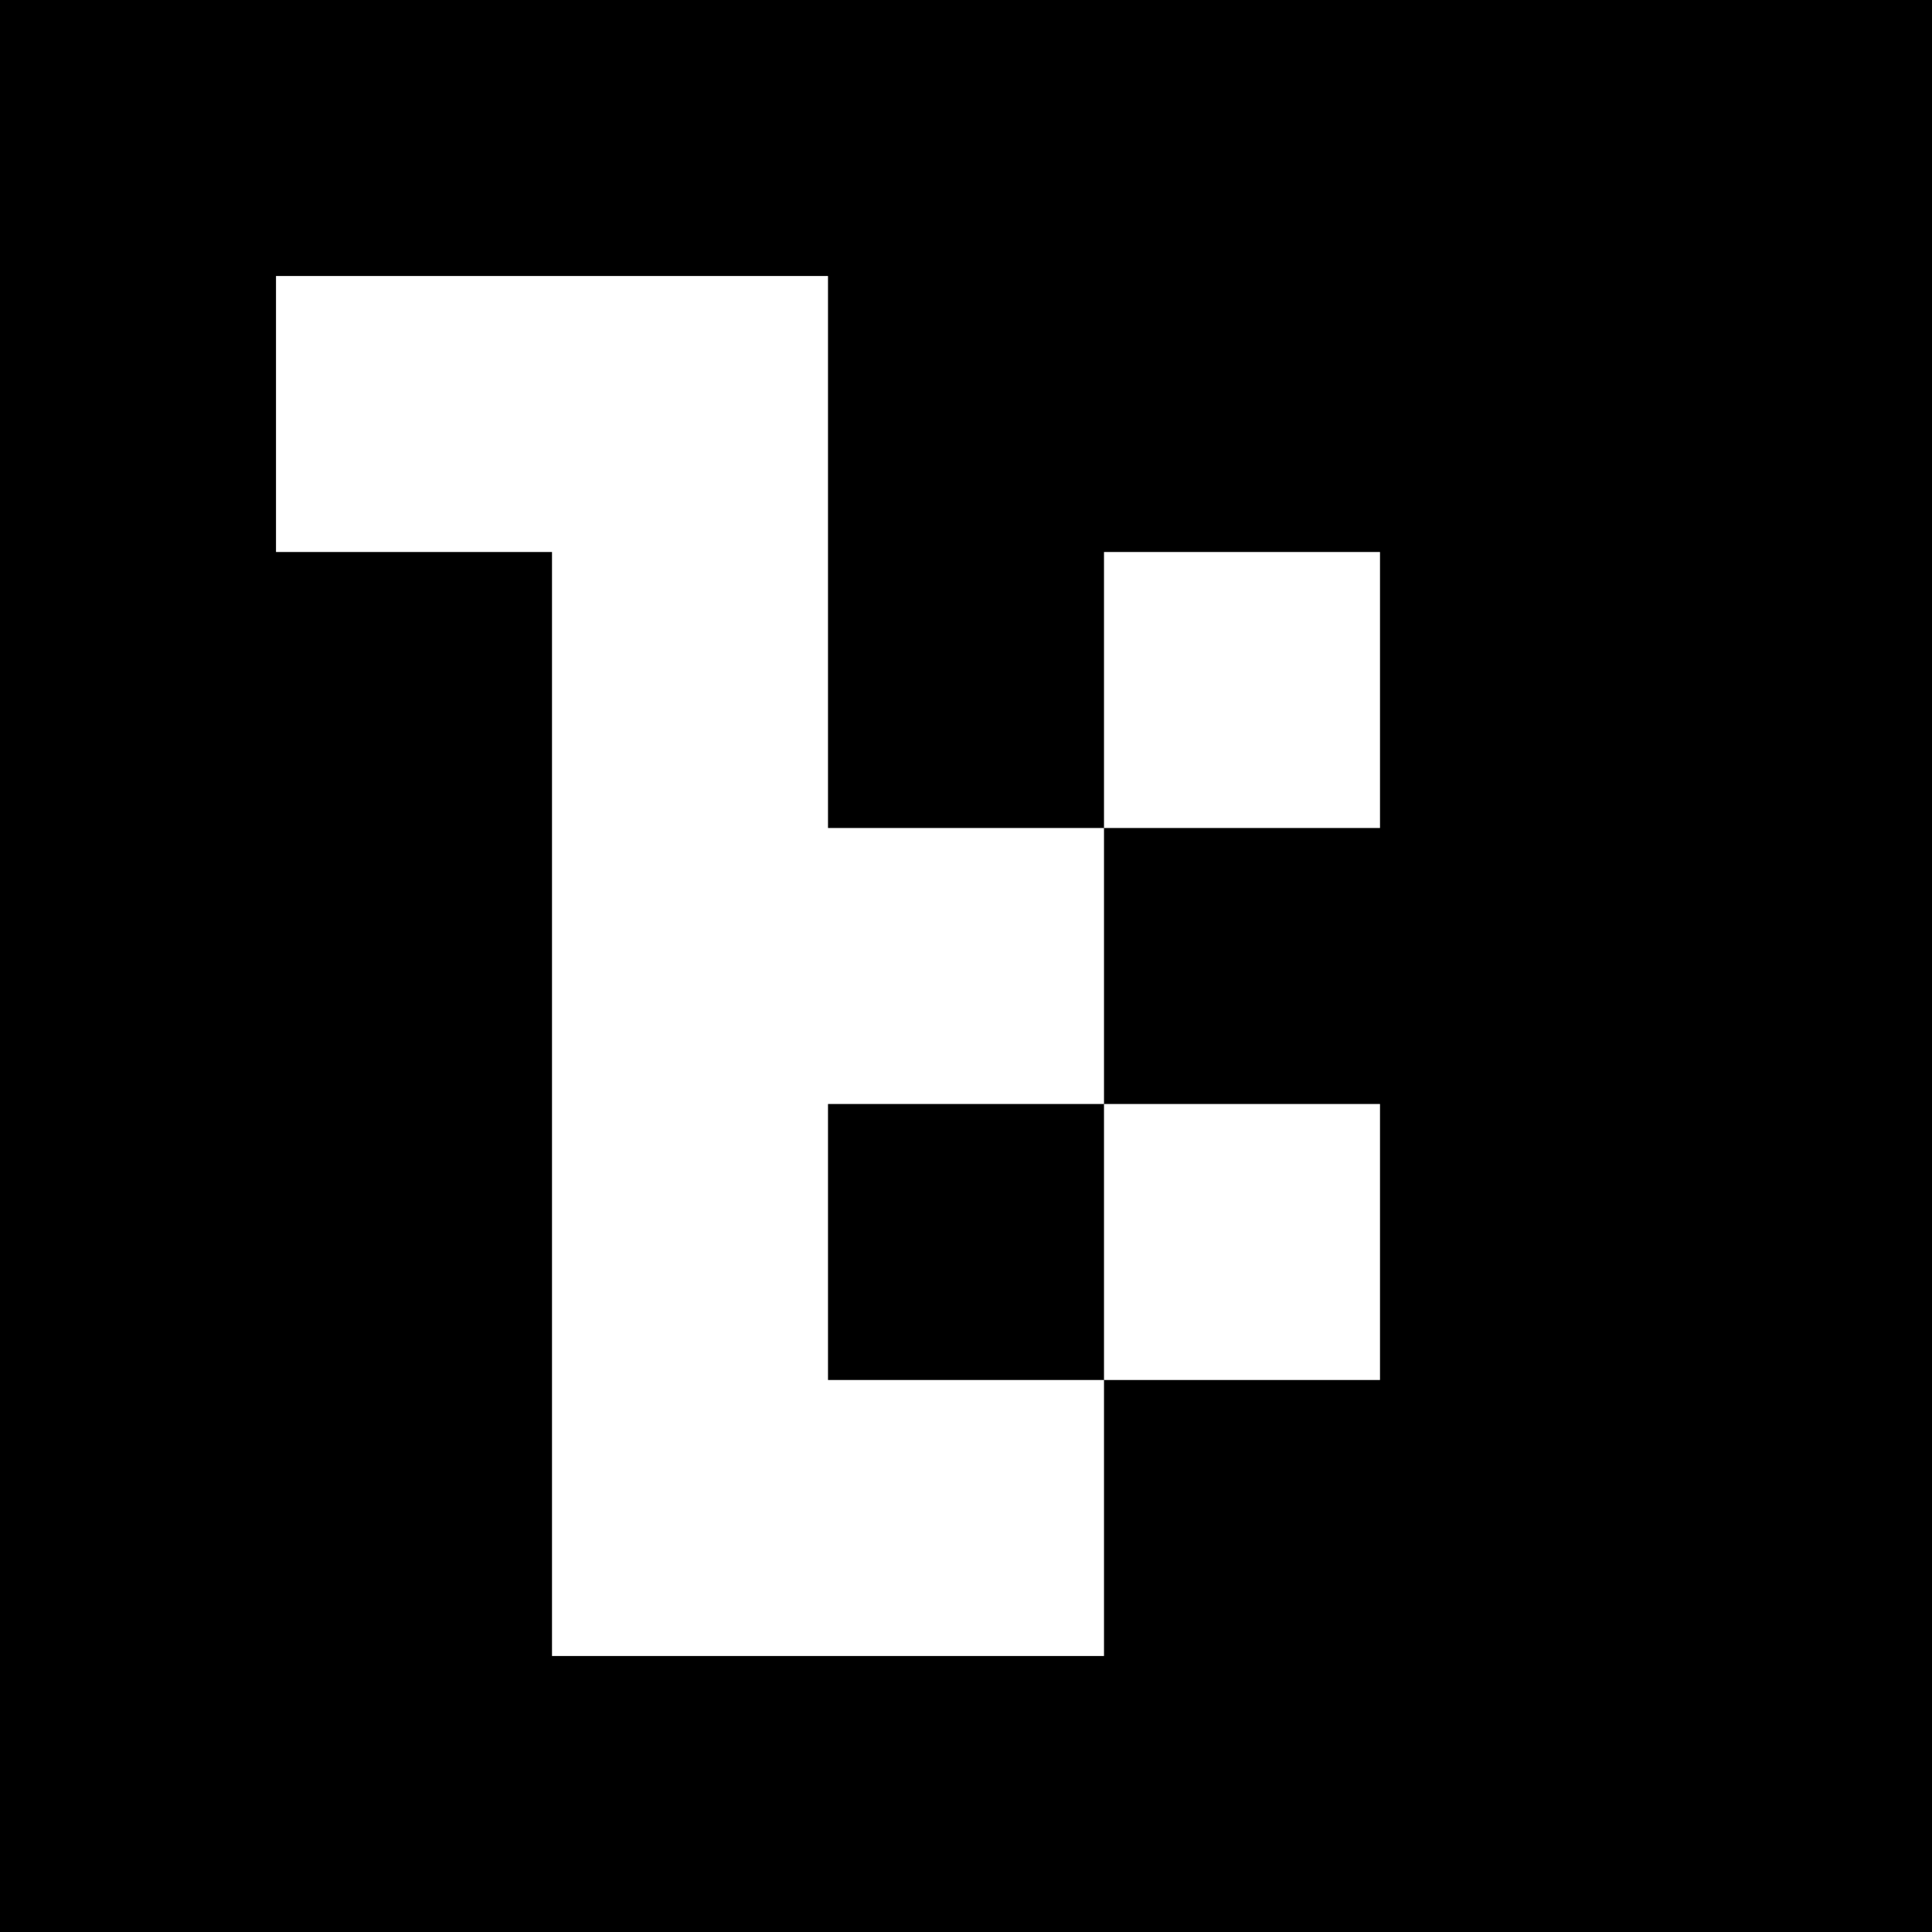 <?xml version="1.0" encoding="UTF-8"?>
<svg xmlns="http://www.w3.org/2000/svg" xmlns:xlink="http://www.w3.org/1999/xlink" width="1133.858pt" height="1133.858pt" viewBox="0 0 1133.858 1133.858" version="1.1">
<rect x="0" y="0" width="1133.858" height="1133.858" fill="#333333" stroke="none"/>
<g id="surface391">
<path style=" stroke:none;fill-rule:nonzero;fill:rgb(50%,50%,50%);fill-opacity:1;" d="M 0 0 L 1133.859 0 L 1133.859 1133.859 L 0 1133.859 Z M 0 0 "/>
<path style=" stroke:none;fill-rule:nonzero;fill:rgb(100%,100%,100%);fill-opacity:1;" d="M 0 0 L 1133.859 0 L 1133.859 1133.859 L 0 1133.859 Z M 0 0 "/>
<path style=" stroke:none;fill-rule:nonzero;fill:rgb(0%,0%,0%);fill-opacity:1;" d="M 0 0 L 1133.859 0 L 1133.859 1133.859 L 0 1133.859 Z M 0 0 "/>
<path style=" stroke:none;fill-rule:nonzero;fill:rgb(100%,100%,100%);fill-opacity:1;" d="M 161.98 161.98 L 485.938 161.98 L 485.938 485.938 L 647.918 485.938 L 647.918 647.918 L 485.938 647.918 L 485.938 809.898 L 647.918 809.898 L 647.918 971.879 L 323.961 971.879 L 323.961 323.961 L 161.98 323.961 Z M 161.98 161.98 "/>
<path style=" stroke:none;fill-rule:nonzero;fill:rgb(100%,100%,100%);fill-opacity:1;" d="M 647.918 323.961 L 809.898 323.961 L 809.898 485.938 L 647.918 485.938 Z M 647.918 323.961 "/>
<path style=" stroke:none;fill-rule:nonzero;fill:rgb(100%,100%,100%);fill-opacity:1;" d="M 647.918 647.918 L 809.898 647.918 L 809.898 809.898 L 647.918 809.898 Z M 647.918 647.918 "/>
</g>
</svg>
